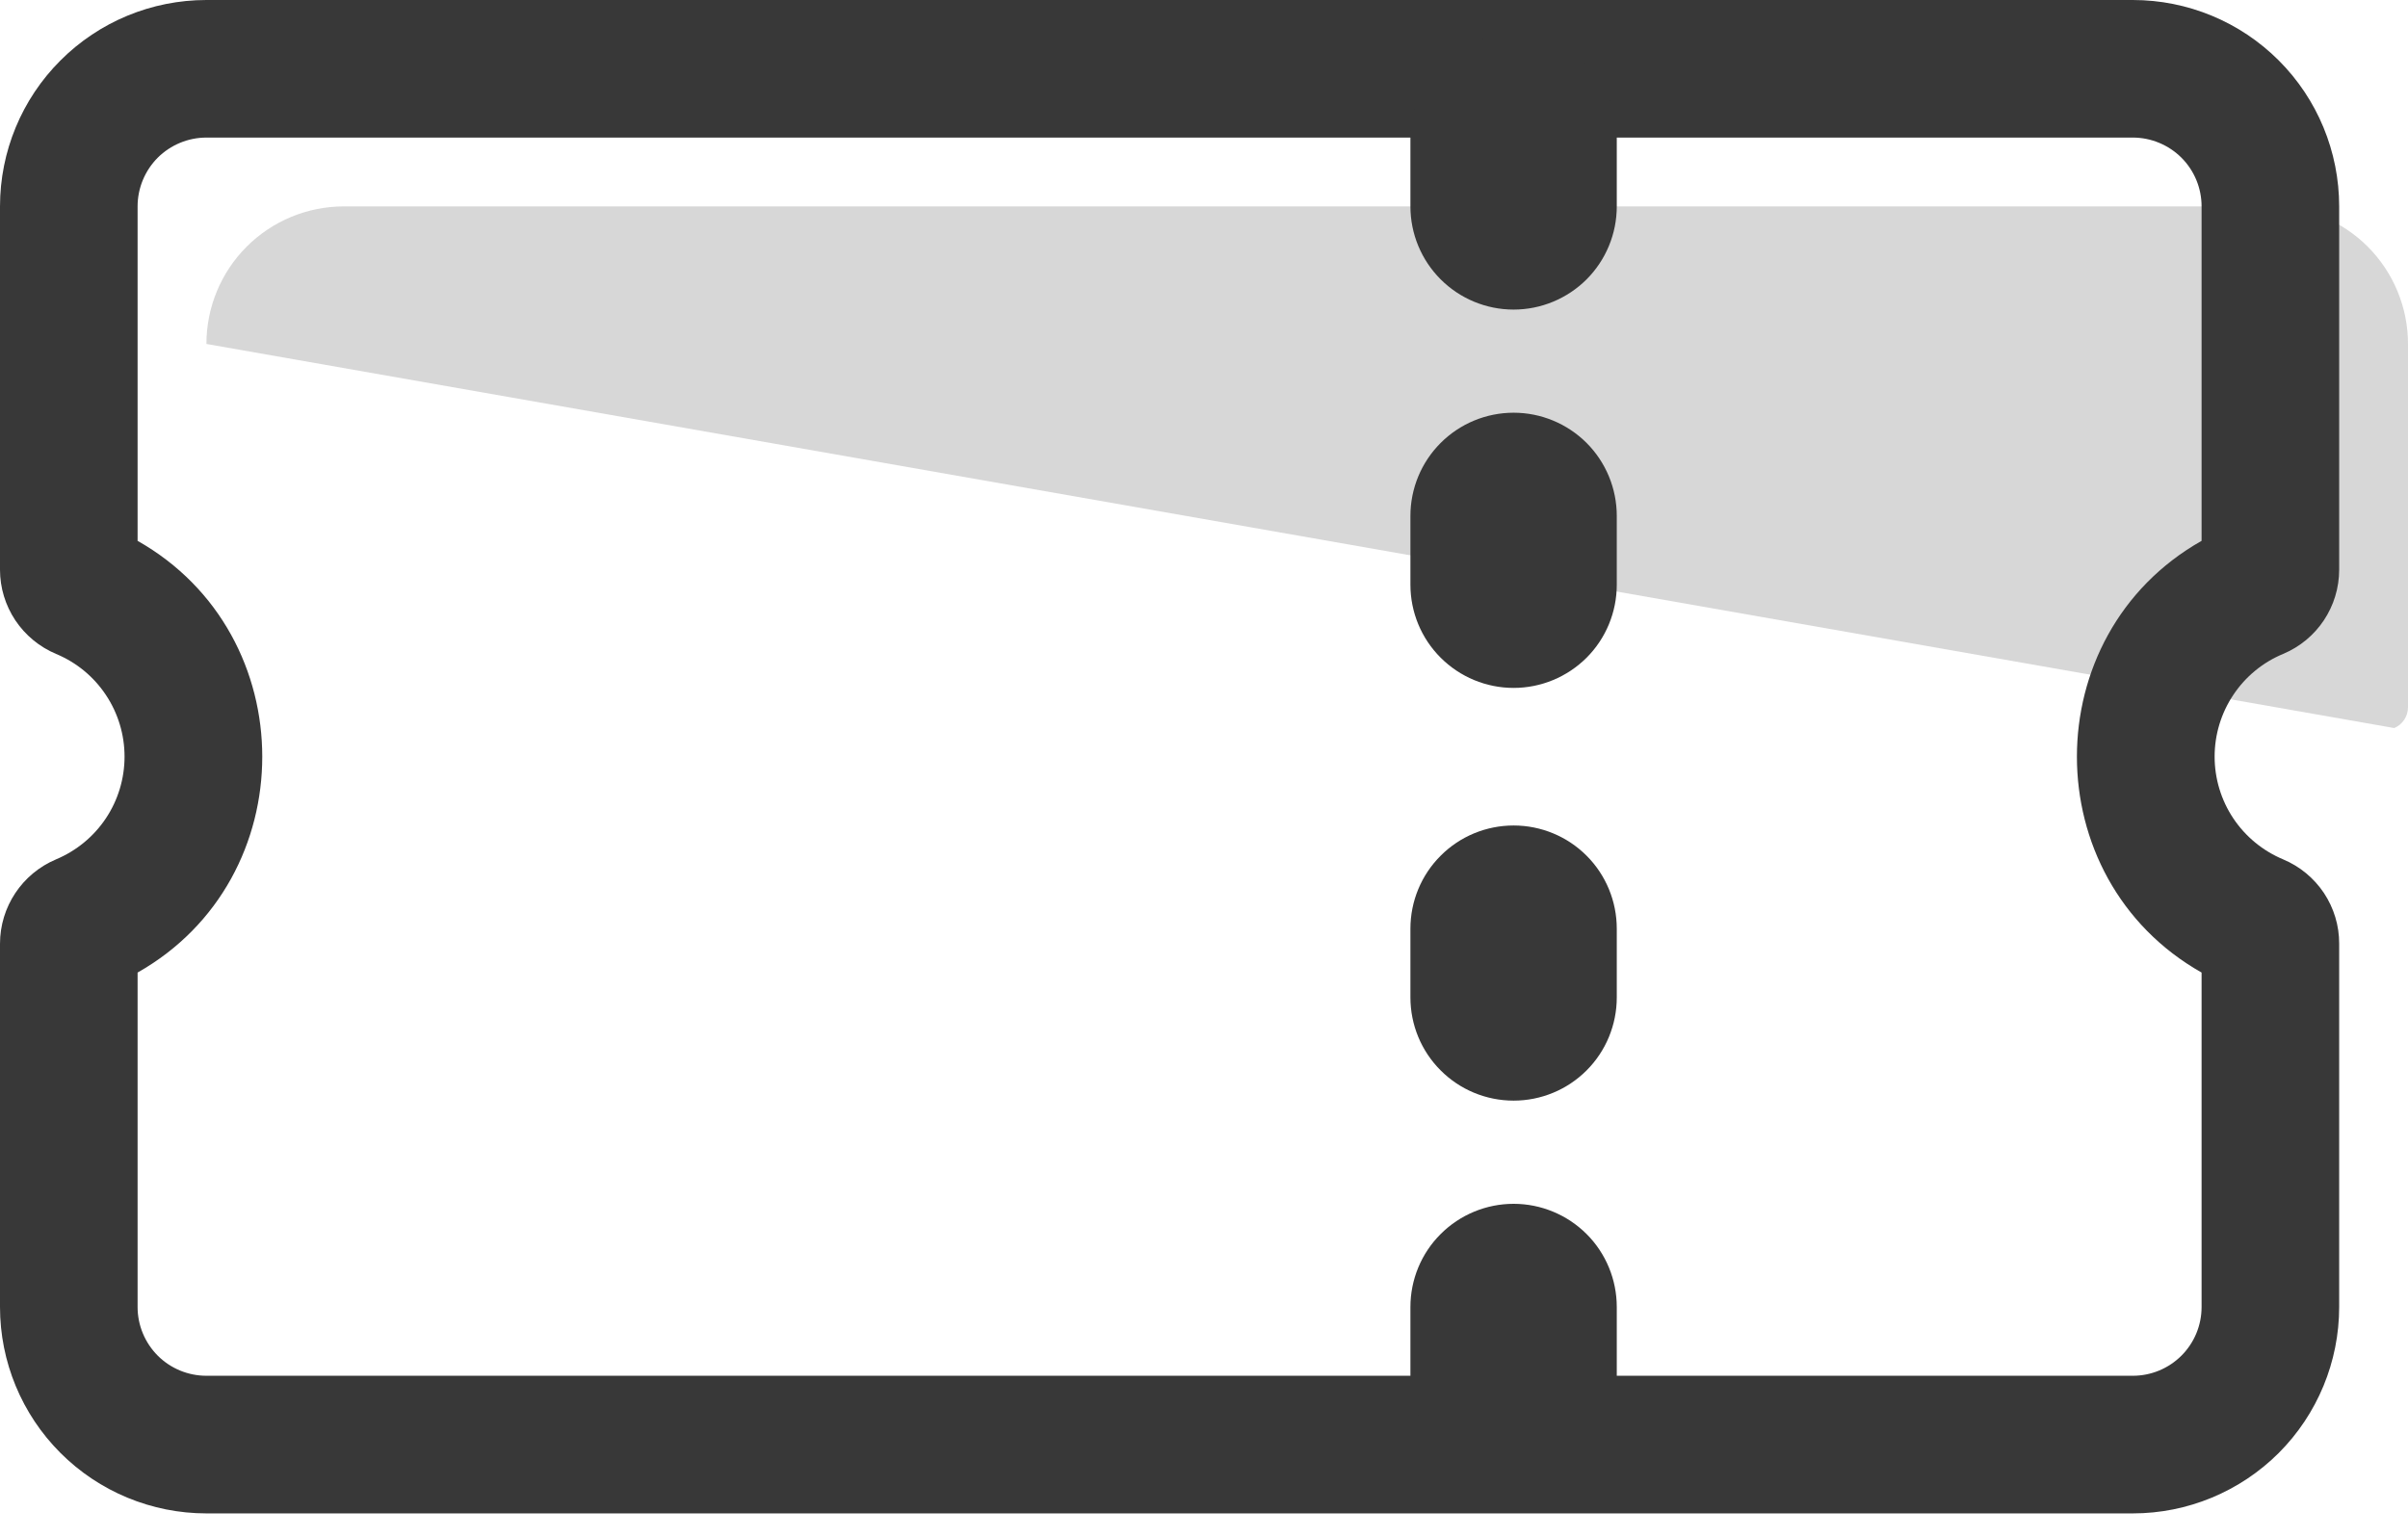 <svg width="36" height="23" viewBox="0 0 36 23" fill="none" xmlns="http://www.w3.org/2000/svg">
<path opacity="0.2" d="M3.086 5.143C3.086 4.597 3.302 4.074 3.688 3.688C4.074 3.302 4.597 3.086 5.143 3.086H33.943C34.488 3.086 35.012 3.302 35.398 3.688C35.783 4.074 36 4.597 36 5.143V10.574C36 10.711 35.918 10.835 35.794 10.886" fill="#383838"/>
<path fill-rule="evenodd" clip-rule="evenodd" d="M0 3.086C0 2.267 0.325 1.482 0.904 0.904C1.482 0.325 2.267 0 3.086 0H31.886C32.704 0 33.489 0.325 34.068 0.904C34.646 1.482 34.971 2.267 34.971 3.086V8.517C34.971 9.07 34.64 9.566 34.132 9.778C33.829 9.904 33.57 10.117 33.388 10.391C33.206 10.664 33.109 10.985 33.109 11.313C33.109 11.642 33.206 11.963 33.388 12.236C33.57 12.509 33.829 12.722 34.132 12.849C34.381 12.953 34.593 13.128 34.743 13.352C34.892 13.577 34.972 13.84 34.971 14.11V19.543C34.971 20.361 34.646 21.146 34.068 21.725C33.489 22.303 32.704 22.629 31.886 22.629H3.086C2.267 22.629 1.482 22.303 0.904 21.725C0.325 21.146 0 20.361 0 19.543V14.112C0 13.559 0.331 13.063 0.839 12.849C1.142 12.722 1.401 12.509 1.583 12.236C1.765 11.963 1.862 11.642 1.862 11.313C1.862 10.985 1.765 10.664 1.583 10.391C1.401 10.117 1.142 9.904 0.839 9.778C0.591 9.674 0.379 9.499 0.229 9.275C0.08 9.051 0 8.788 0 8.519V3.086ZM3.086 2.057C2.813 2.057 2.551 2.166 2.358 2.358C2.166 2.551 2.057 2.813 2.057 3.086V8.087C4.542 9.492 4.542 13.137 2.057 14.542V19.543C2.057 19.816 2.166 20.077 2.358 20.27C2.551 20.463 2.813 20.571 3.086 20.571H31.886C32.158 20.571 32.42 20.463 32.613 20.27C32.806 20.077 32.914 19.816 32.914 19.543V14.542C30.429 13.137 30.429 9.492 32.914 8.087V3.086C32.914 2.813 32.806 2.551 32.613 2.358C32.42 2.166 32.158 2.057 31.886 2.057H3.086Z" fill="#383838"/>
<path fill-rule="evenodd" clip-rule="evenodd" d="M22.629 18C23.038 18 23.43 18.163 23.72 18.452C24.009 18.741 24.171 19.134 24.171 19.543V20.572C24.171 20.981 24.009 21.373 23.72 21.662C23.43 21.952 23.038 22.114 22.629 22.114C22.219 22.114 21.827 21.952 21.538 21.662C21.248 21.373 21.086 20.981 21.086 20.572V19.543C21.086 19.134 21.248 18.741 21.538 18.452C21.827 18.163 22.219 18 22.629 18ZM22.629 0.514C23.038 0.514 23.43 0.677 23.72 0.966C24.009 1.256 24.171 1.648 24.171 2.057V3.086C24.171 3.495 24.009 3.887 23.72 4.177C23.43 4.466 23.038 4.629 22.629 4.629C22.219 4.629 21.827 4.466 21.538 4.177C21.248 3.887 21.086 3.495 21.086 3.086V2.057C21.086 1.648 21.248 1.256 21.538 0.966C21.827 0.677 22.219 0.514 22.629 0.514ZM22.629 6.171C23.038 6.171 23.43 6.334 23.72 6.623C24.009 6.913 24.171 7.305 24.171 7.714V8.743C24.171 9.152 24.009 9.545 23.72 9.834C23.43 10.123 23.038 10.286 22.629 10.286C22.219 10.286 21.827 10.123 21.538 9.834C21.248 9.545 21.086 9.152 21.086 8.743V7.714C21.086 7.305 21.248 6.913 21.538 6.623C21.827 6.334 22.219 6.171 22.629 6.171ZM22.629 12.343C23.038 12.343 23.43 12.505 23.72 12.795C24.009 13.084 24.171 13.477 24.171 13.886V14.914C24.171 15.323 24.009 15.716 23.72 16.005C23.43 16.295 23.038 16.457 22.629 16.457C22.219 16.457 21.827 16.295 21.538 16.005C21.248 15.716 21.086 15.323 21.086 14.914V13.886C21.086 13.477 21.248 13.084 21.538 12.795C21.827 12.505 22.219 12.343 22.629 12.343Z" fill="#383838"/>
</svg>

